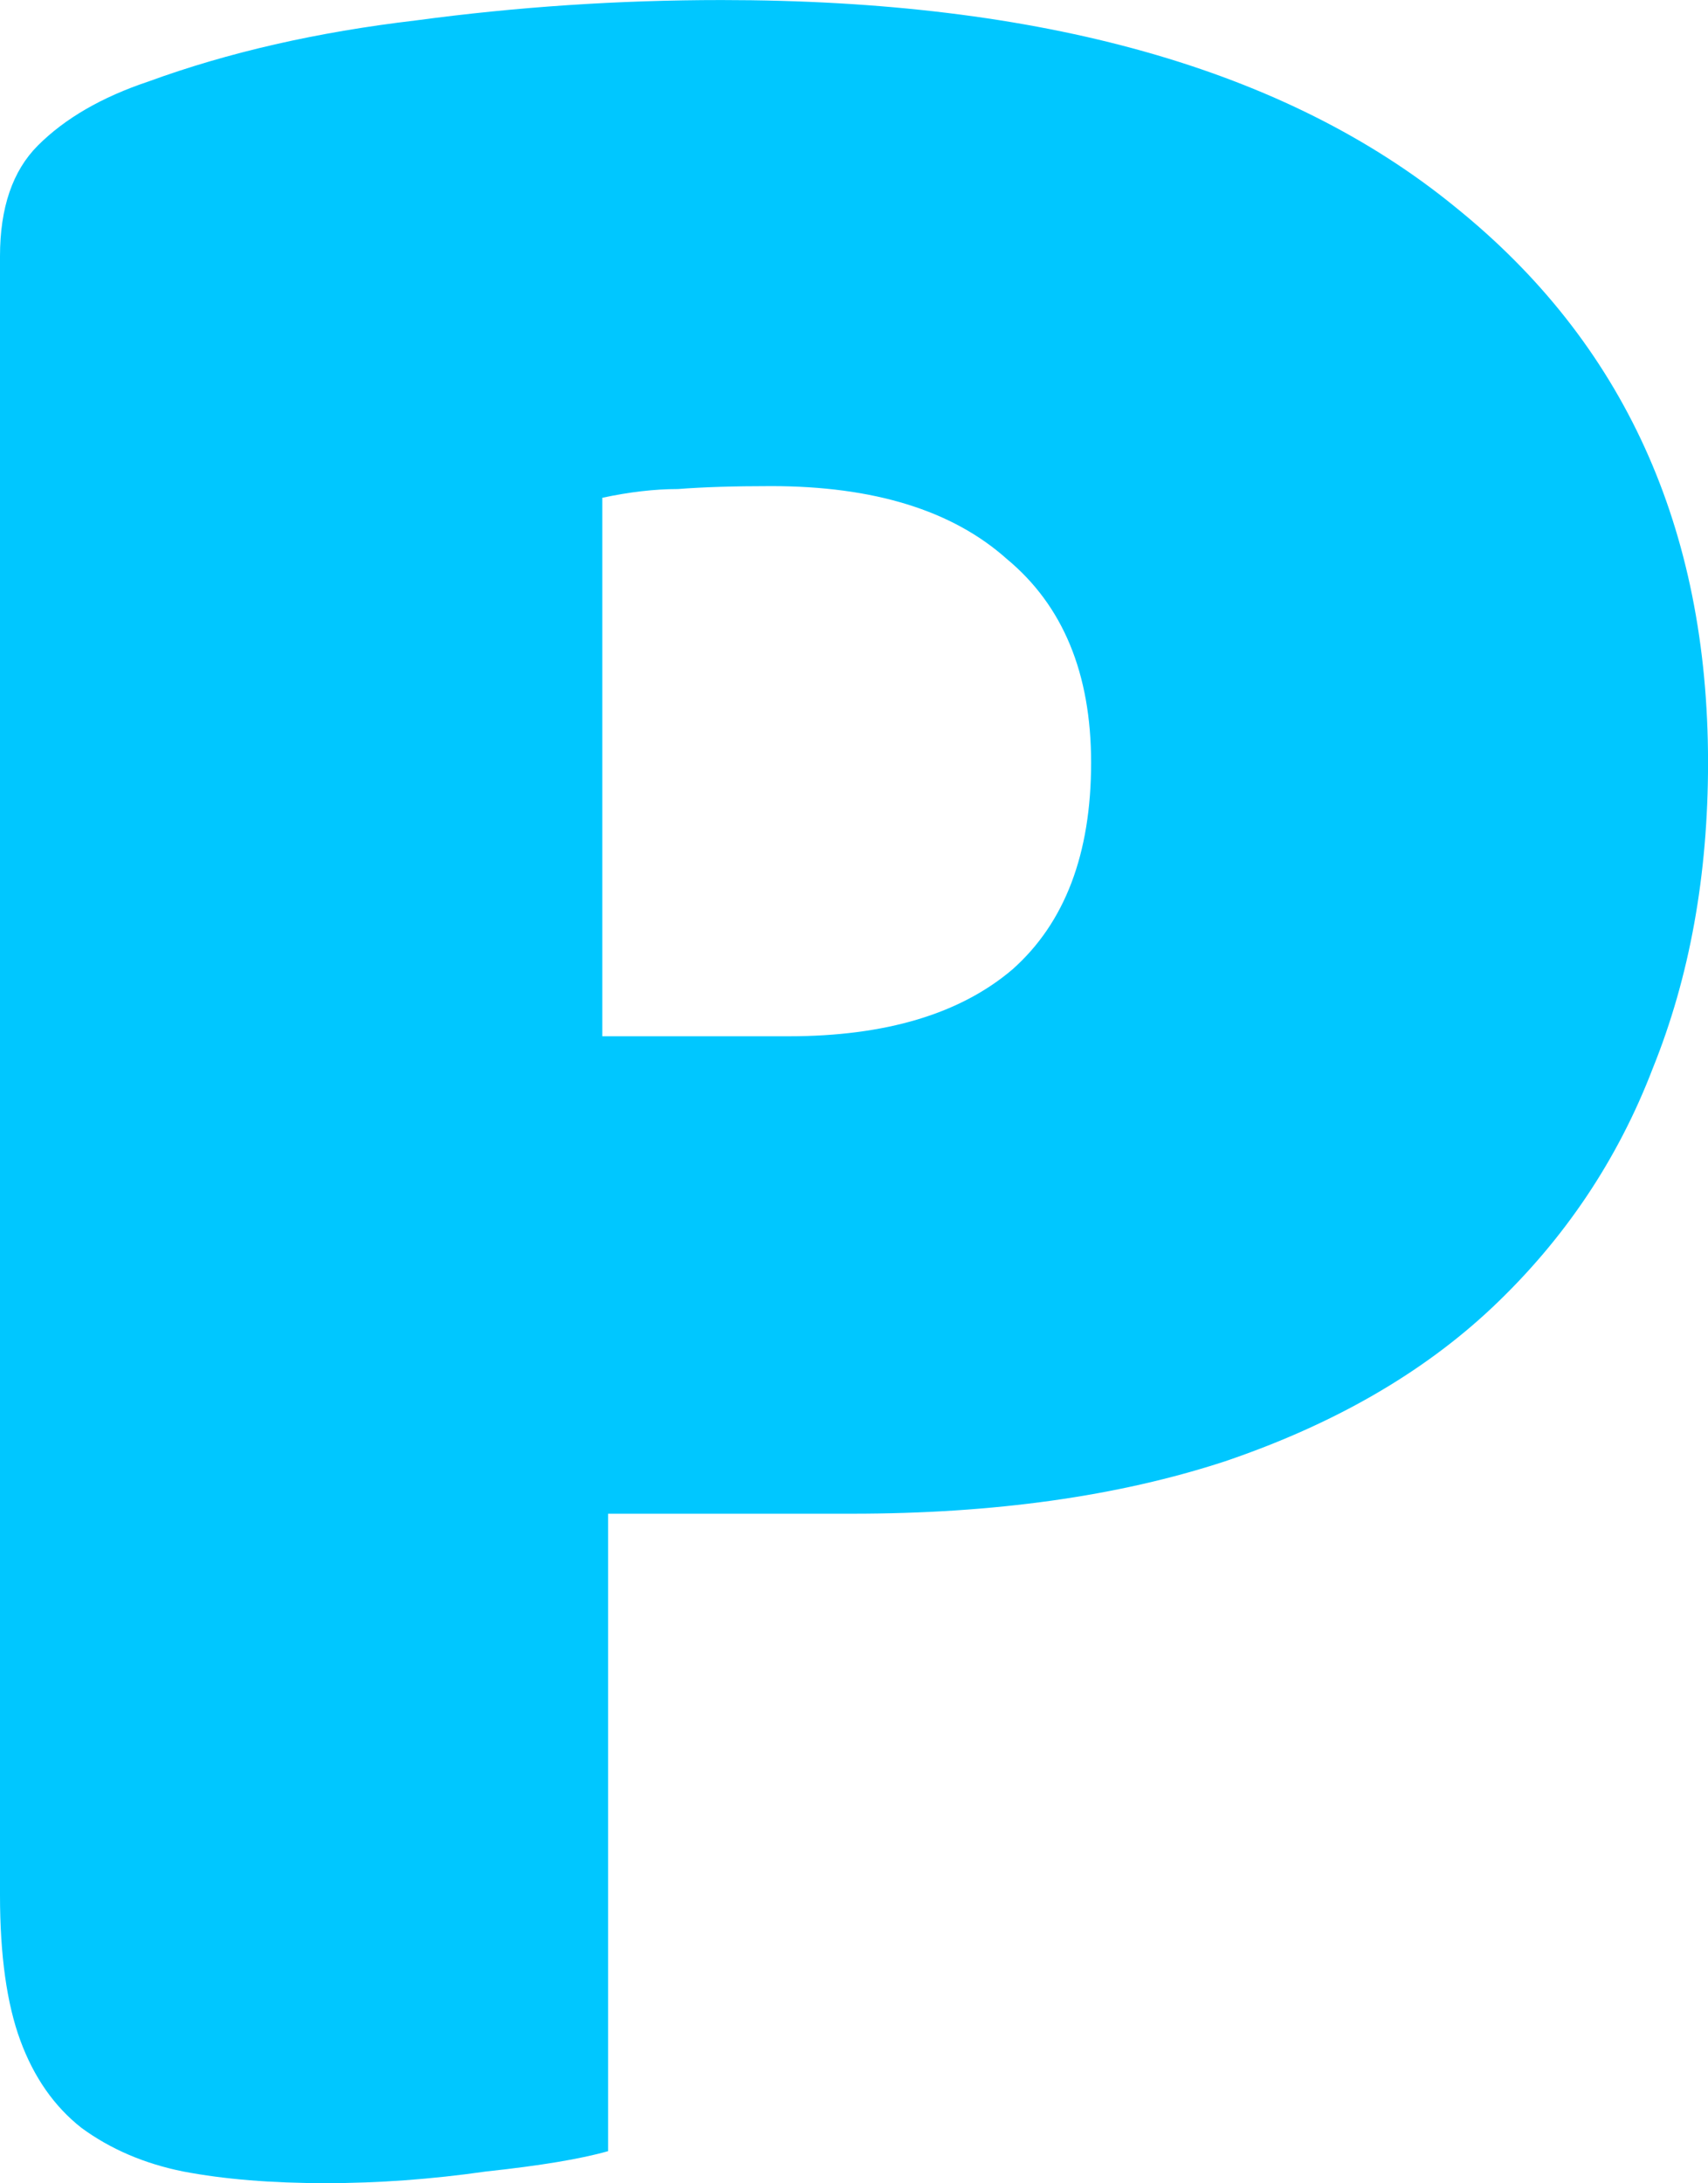<svg version="1.1" xmlns="http://www.w3.org/2000/svg" xmlns:xlink="http://www.w3.org/1999/xlink" width="37.35" height="47.722" viewBox="0,0,37.35,47.722"><g transform="translate(-221.325,-156.139)"><g data-paper-data="{&quot;isPaintingLayer&quot;:true}" fill="#00c7ff" fill-rule="nonzero" stroke="#000000" stroke-width="0" stroke-linecap="square" stroke-linejoin="miter" stroke-miterlimit="10" stroke-dasharray="" stroke-dashoffset="0" style="mix-blend-mode: normal"><path d="M238.568,178.791c2.121,0 3.754,-0.488 4.899,-1.463c1.145,-1.018 1.718,-2.524 1.718,-4.518c0,-1.951 -0.615,-3.436 -1.845,-4.454c-1.188,-1.06 -2.906,-1.591 -5.154,-1.591c-0.806,0 -1.485,0.021 -2.036,0.064c-0.509,0 -1.06,0.064 -1.654,0.191v11.771zM234.623,203.161c-0.594,0.17 -1.485,0.318 -2.672,0.445c-1.188,0.17 -2.354,0.255 -3.5,0.255c-1.188,0 -2.227,-0.085 -3.118,-0.255c-0.848,-0.17 -1.591,-0.488 -2.227,-0.954c-0.594,-0.467 -1.039,-1.103 -1.336,-1.909c-0.297,-0.806 -0.445,-1.866 -0.445,-3.181v-35.823c0,-1.06 0.276,-1.866 0.827,-2.418c0.594,-0.594 1.4,-1.06 2.418,-1.4c1.739,-0.636 3.69,-1.082 5.854,-1.336c2.206,-0.297 4.433,-0.445 6.681,-0.445c6.999,0 12.344,1.506 16.035,4.518c3.69,2.969 5.536,7.02 5.536,12.153c0,2.46 -0.403,4.687 -1.209,6.681c-0.764,1.994 -1.93,3.733 -3.5,5.218c-1.527,1.442 -3.478,2.566 -5.854,3.372c-2.333,0.764 -5.048,1.145 -8.145,1.145h-5.345z"/></g></g></svg>
